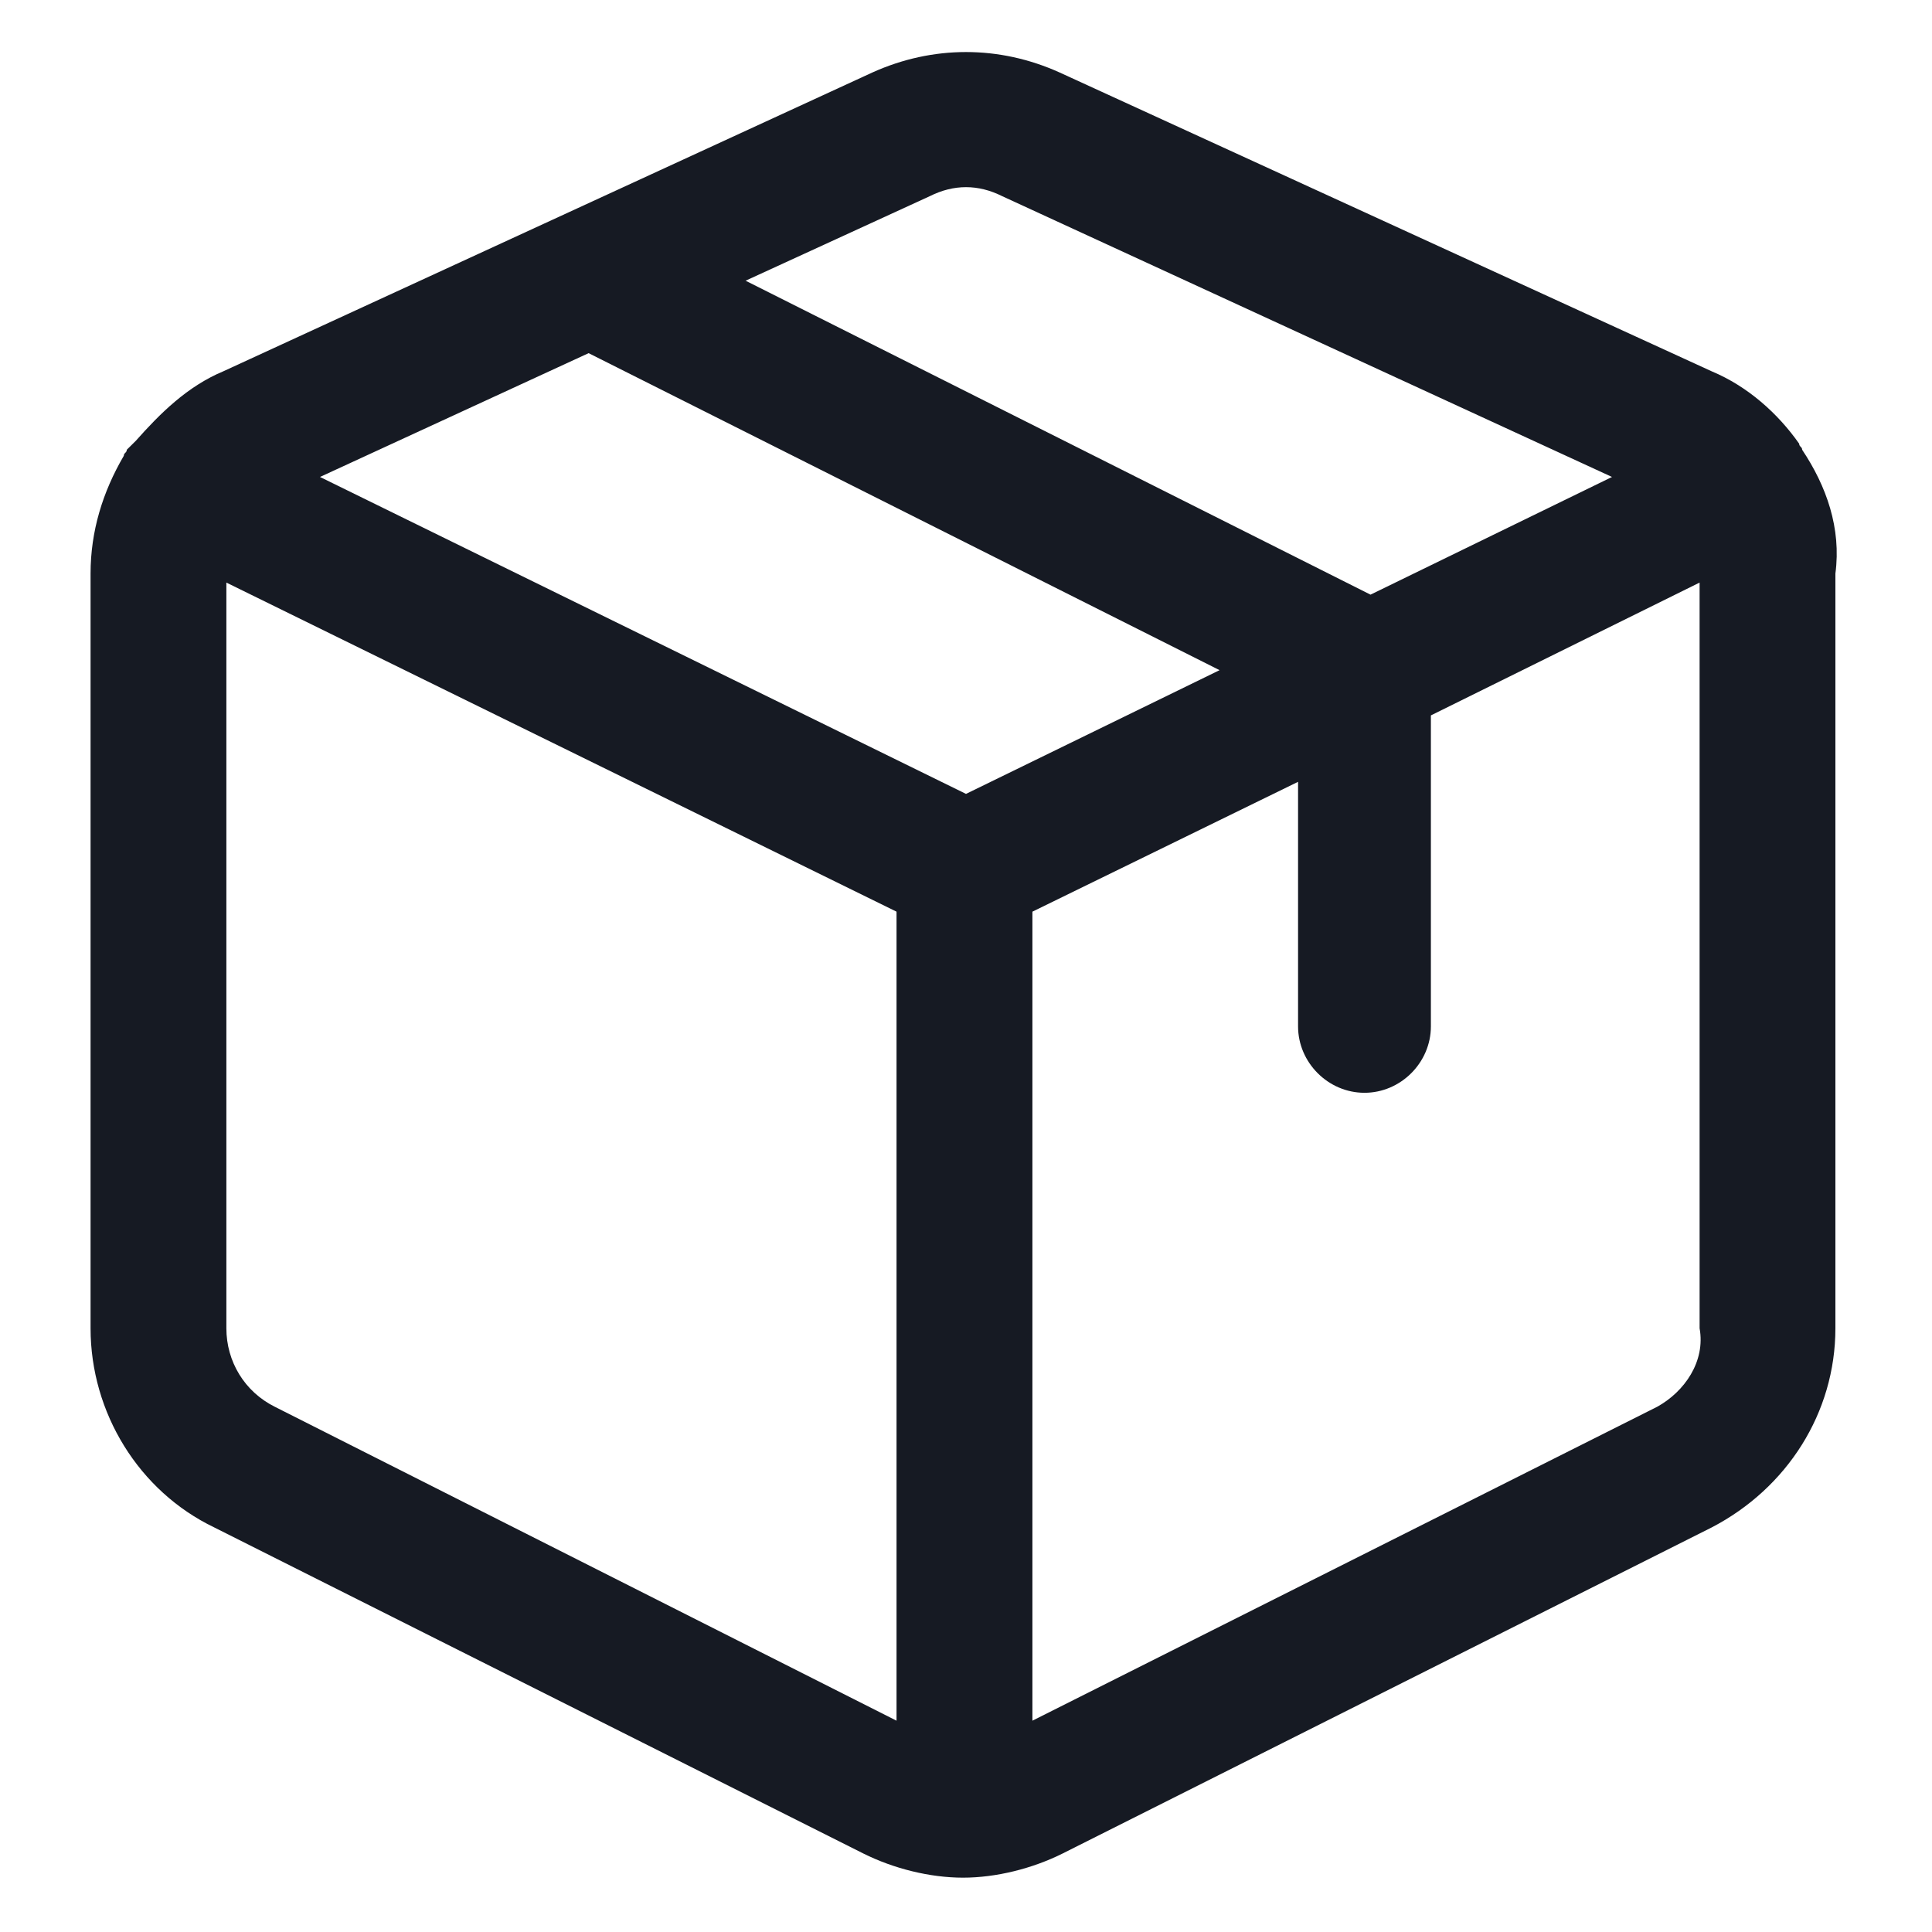 <svg width="24" height="24" viewBox="0 0 24 24" fill="none" xmlns="http://www.w3.org/2000/svg">
<path d="M22.387 5.587C22.387 5.55 22.35 5.55 22.35 5.512C22.087 5.137 21.712 4.8 21.262 4.612L13.162 0.9C12.412 0.562 11.588 0.562 10.838 0.9L2.775 4.612C2.325 4.8 1.988 5.137 1.688 5.475C1.65 5.512 1.613 5.55 1.575 5.587C1.575 5.625 1.538 5.625 1.538 5.662C1.275 6.112 1.125 6.6 1.125 7.125V16.5C1.125 17.55 1.725 18.525 2.663 18.975L10.725 23.025C11.1 23.212 11.55 23.325 11.963 23.325C12.375 23.325 12.825 23.212 13.2 23.025L21.262 18.975C22.2 18.488 22.8 17.55 22.8 16.5V7.125C22.875 6.562 22.688 6.037 22.387 5.587ZM11.55 2.437C11.7 2.362 11.85 2.325 12 2.325C12.15 2.325 12.3 2.362 12.45 2.437L20.025 5.925L17.025 7.387L9.262 3.487L11.55 2.437ZM12 9.862L3.975 5.925L7.312 4.387L15.15 8.325L12 9.862ZM3.413 17.475C3.038 17.288 2.812 16.913 2.812 16.5V7.237L11.137 11.325V21.375L3.413 17.475ZM20.587 17.475L12.825 21.375V11.325L16.125 9.712V12.75C16.125 13.2 16.5 13.575 16.95 13.575C17.4 13.575 17.775 13.2 17.775 12.75V8.887L21.113 7.237V16.5C21.188 16.913 20.925 17.288 20.587 17.475Z" fill="#161A23"/>
</svg>
